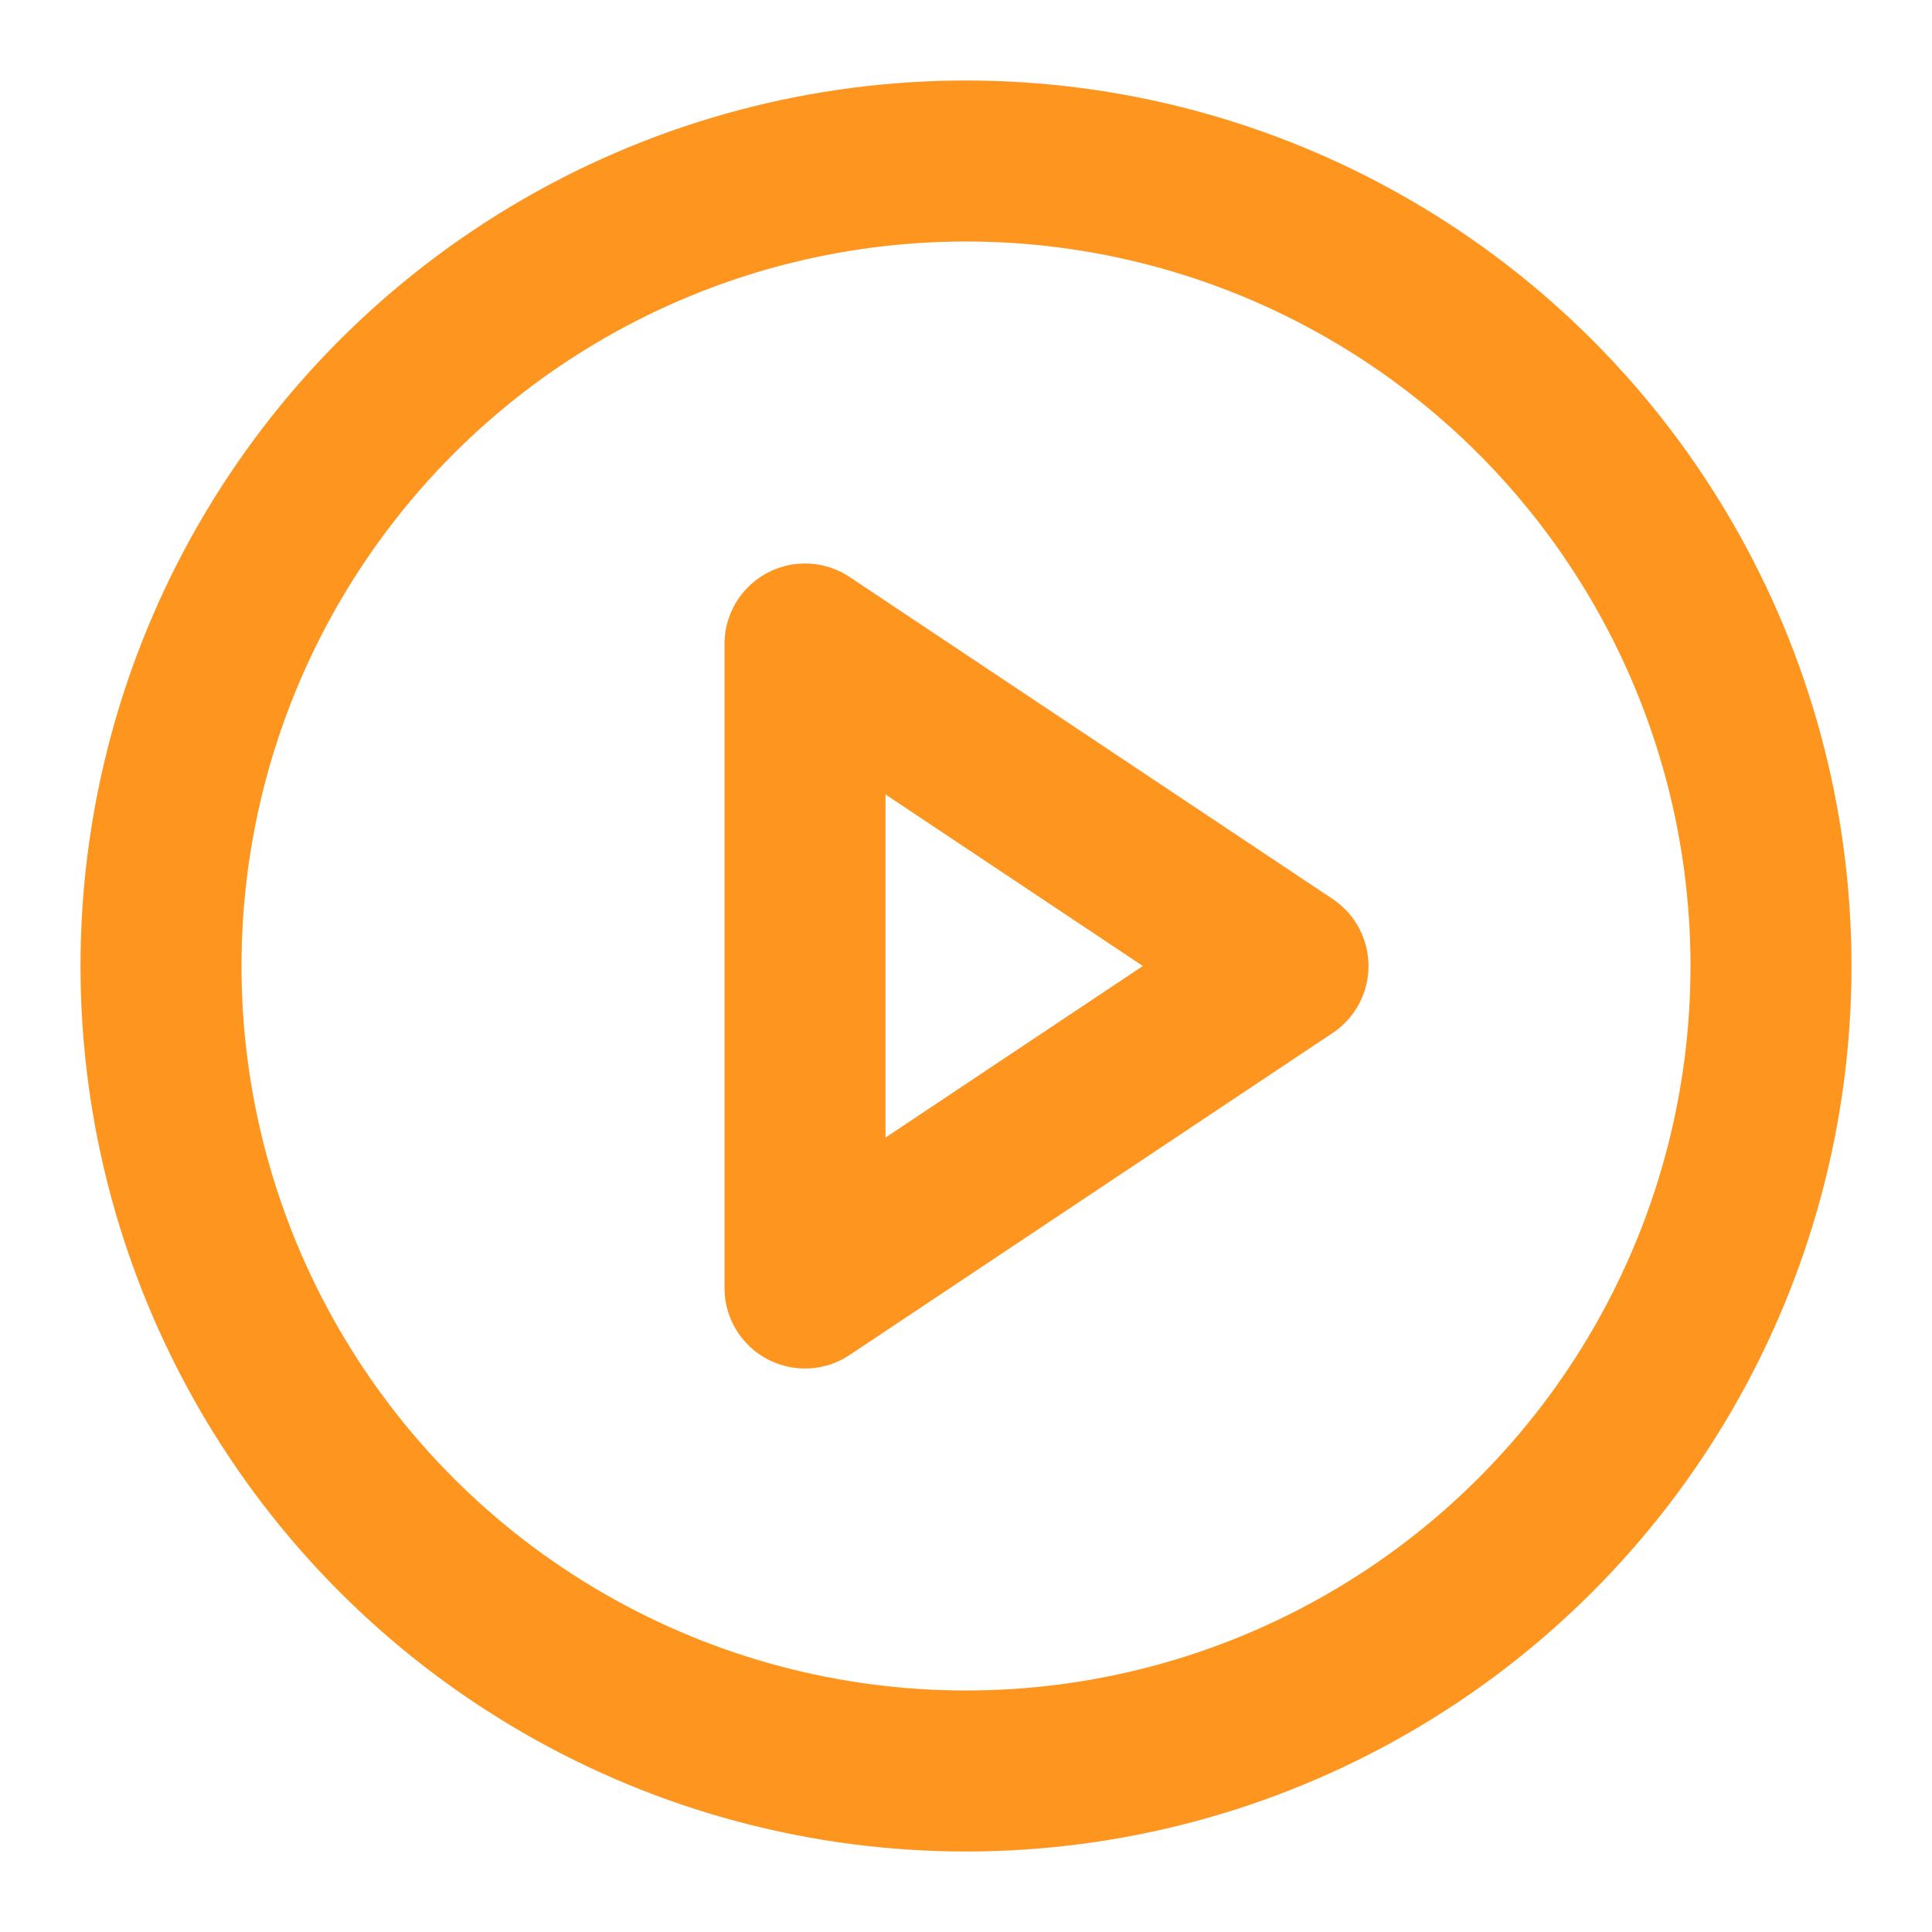 <svg xmlns="http://www.w3.org/2000/svg" width="24" height="24" viewBox="0 0 24 24" fill="none" stroke="#fd951f" stroke-width="2" stroke-linecap="round" stroke-linejoin="round" class="feather feather-play-circle"><circle cx="12" cy="12" r="10"></circle><polygon points="10 8 16 12 10 16 10 8"></polygon></svg>